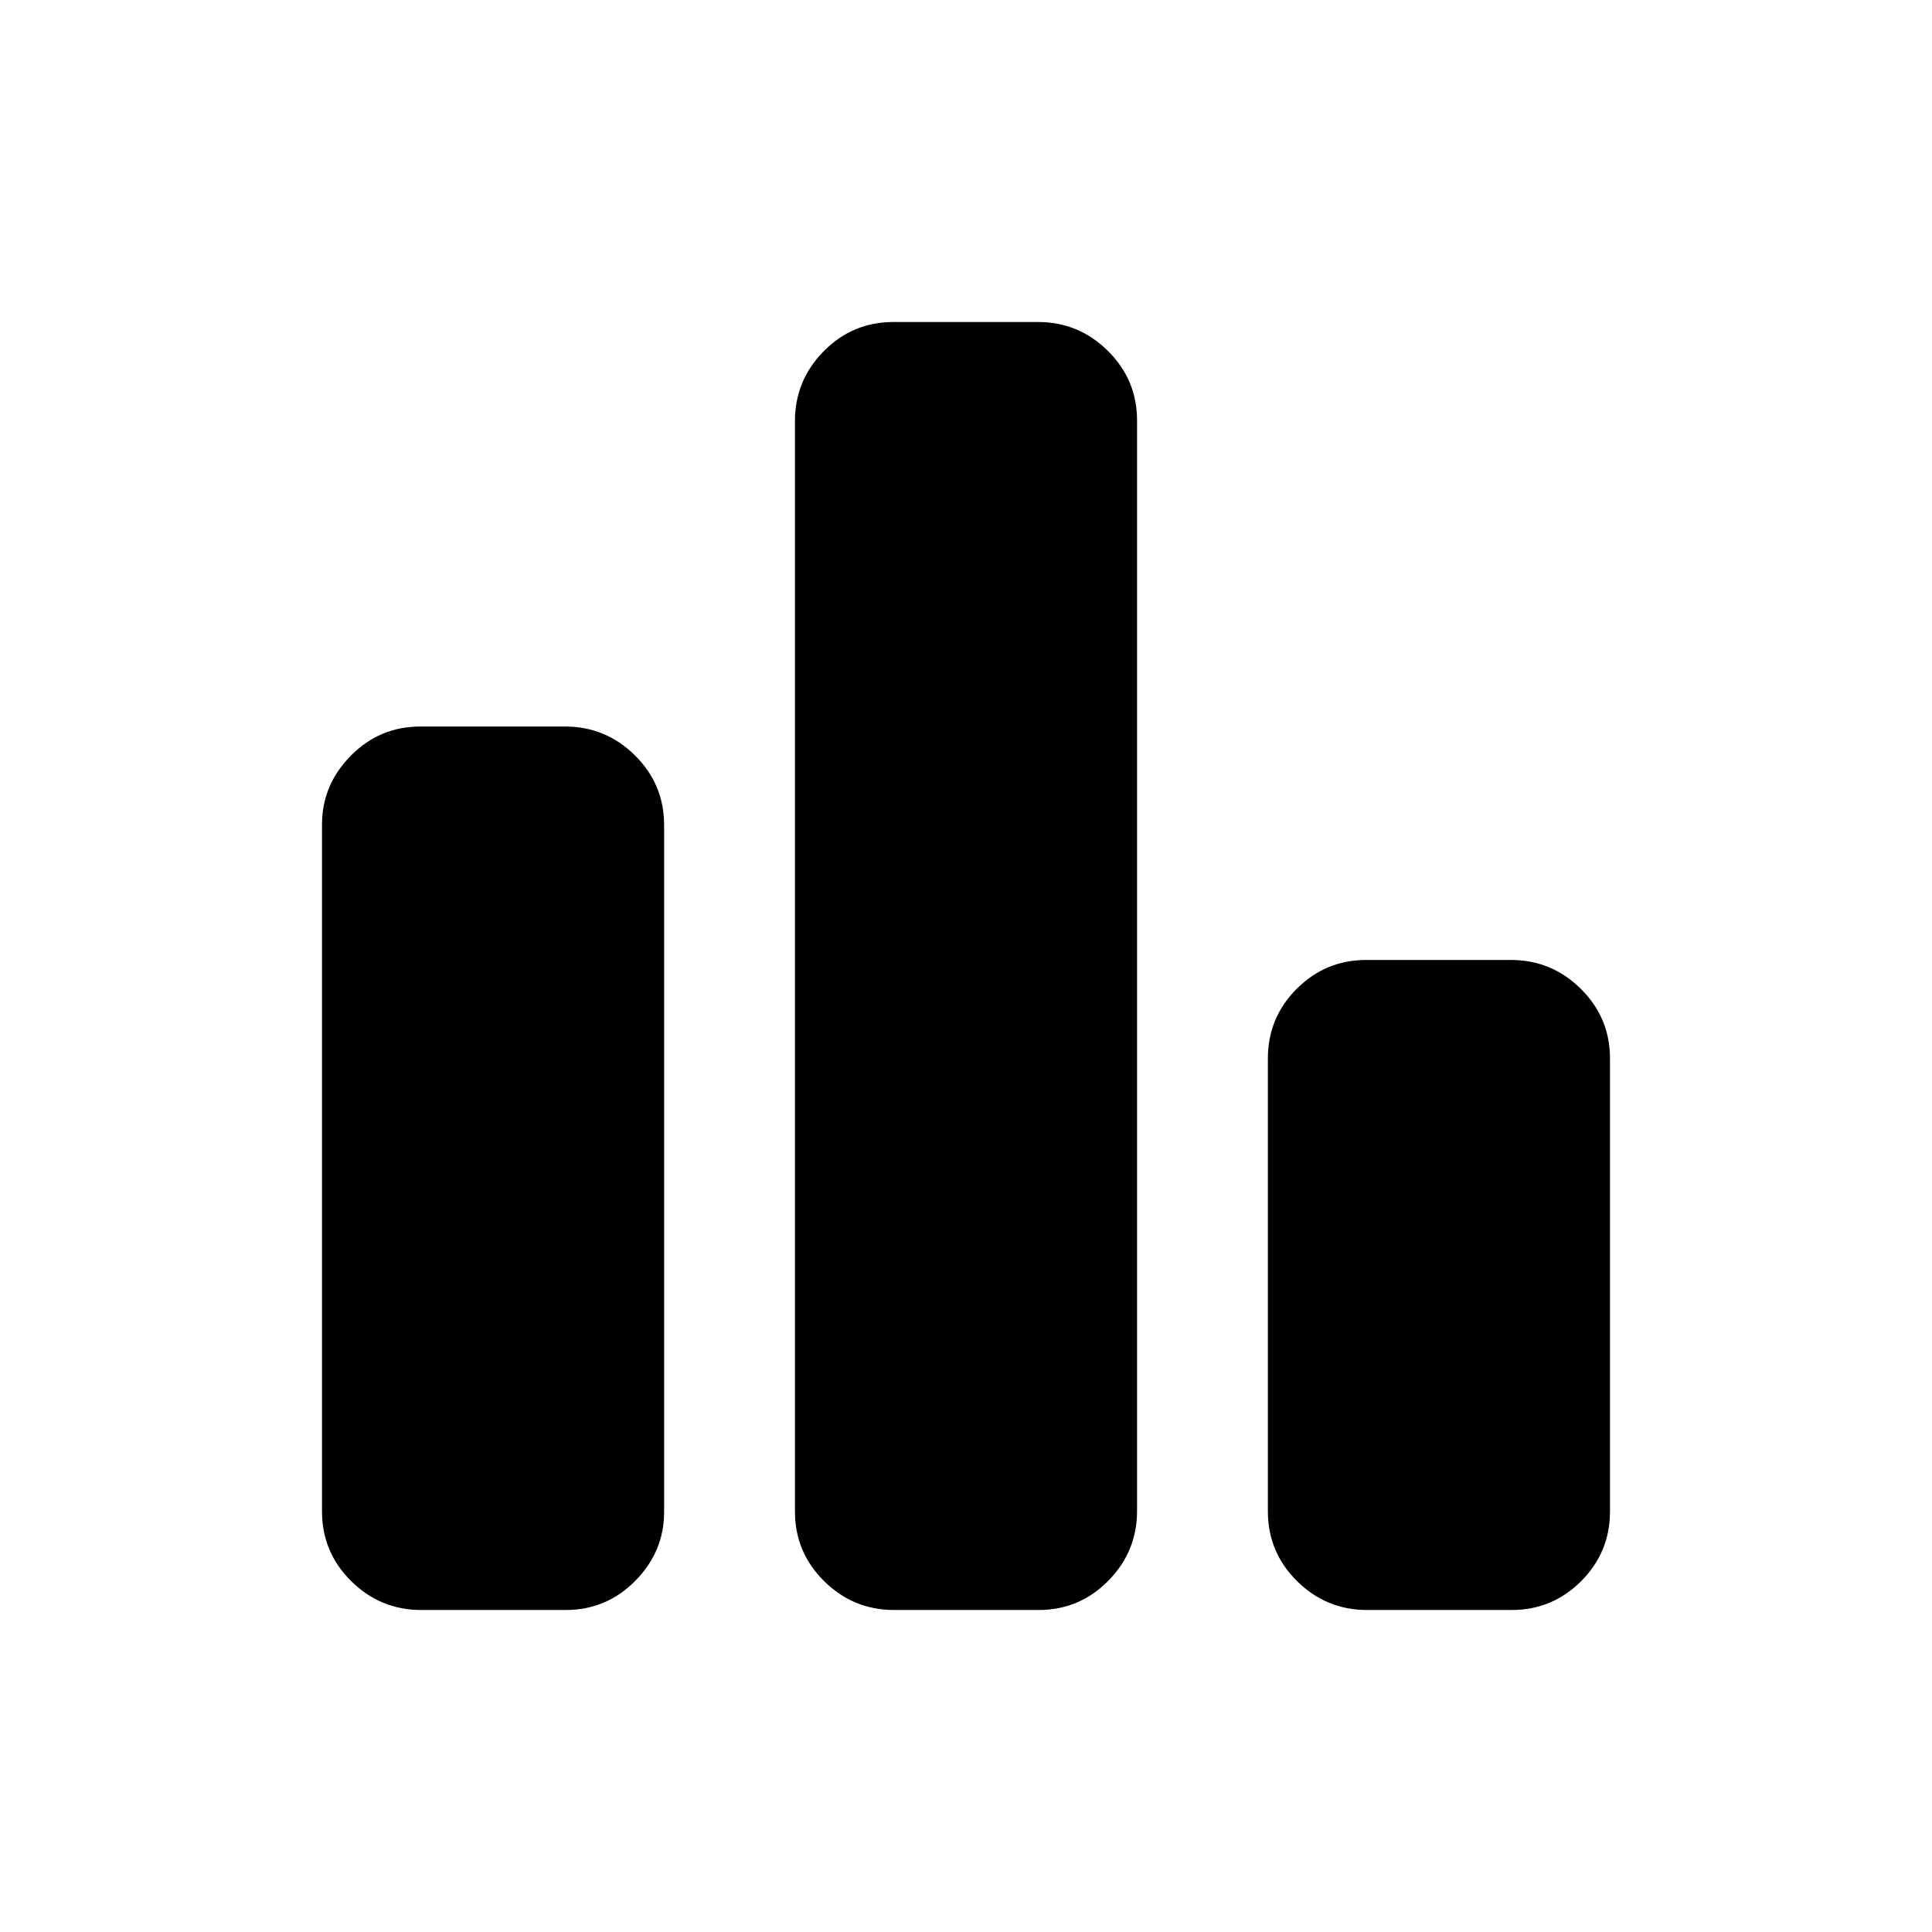<svg xmlns="http://www.w3.org/2000/svg" height="20" viewBox="0 -960 960 960" width="20"><path d="M679.26-160q-20.26 0-34.76-14.35Q630-188.7 630-209v-225q0-20.3 14.32-34.65Q658.65-483 678.91-483h71.83q20.26 0 34.76 14.35Q800-454.3 800-434v225q0 20.3-14.32 34.65Q771.35-160 751.09-160h-71.83Zm-235 0q-20.26 0-34.76-14.34-14.5-14.35-14.5-34.64v-541.73q0-20.29 14.32-34.79 14.33-14.5 34.59-14.5h71.83q20.26 0 34.76 14.34 14.5 14.35 14.5 34.64v541.73q0 20.29-14.32 34.79-14.33 14.5-34.59 14.5h-71.83Zm-235 0q-20.26 0-34.76-14.35Q160-188.7 160-209v-341.25q0-19.75 14.32-34.25 14.33-14.5 34.59-14.5h71.83q20.26 0 34.76 14.35Q330-570.3 330-550v341.25q0 19.75-14.32 34.25-14.33 14.5-34.59 14.5h-71.83Z"/></svg>